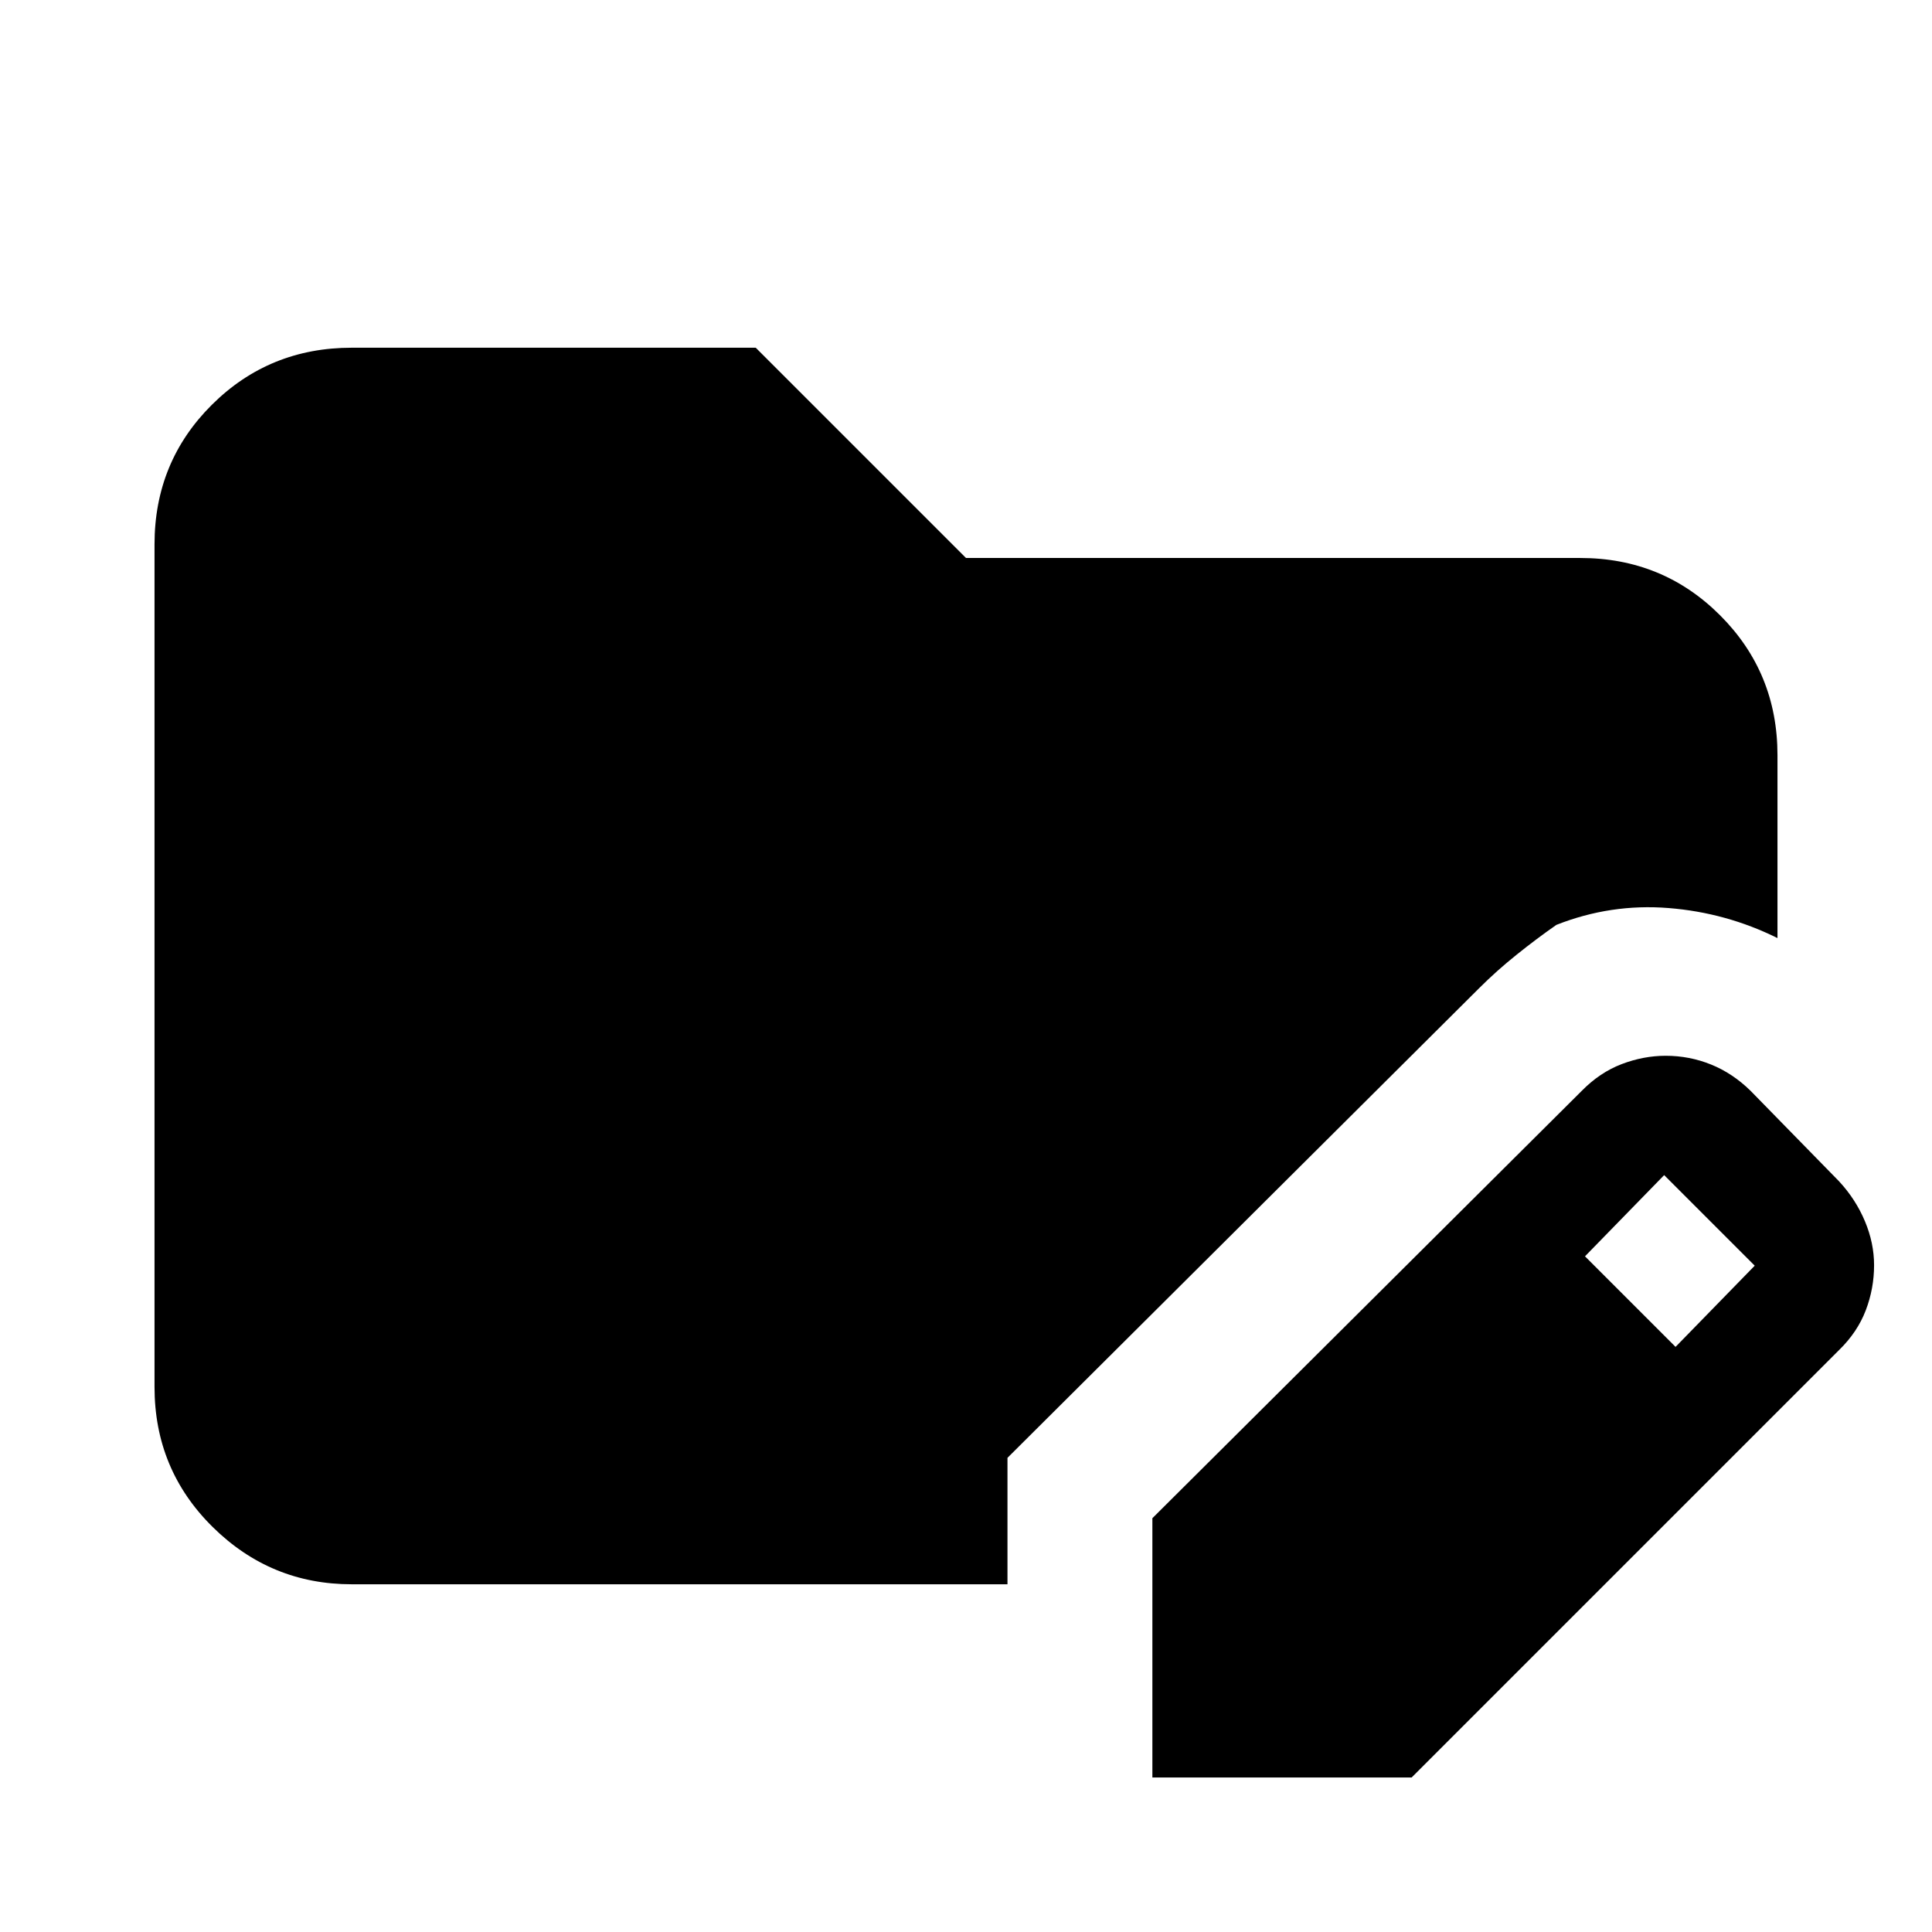<svg xmlns="http://www.w3.org/2000/svg" height="20" viewBox="0 -960 960 960" width="20"><path d="M572.61-76.78v-128.83L786-418q8.95-9.11 19.8-13.25 10.85-4.14 21.87-4.14 11.82 0 22.56 4.35 10.73 4.34 19.6 13.04l44 45q8.28 8.95 12.83 19.8 4.56 10.85 4.56 21.87 0 11.59-4.14 22.44-4.15 10.85-13.25 19.72L701.44-76.78H572.61Zm259.96-213.96 39.34-40.35-45-45-39.34 40.35 45 45ZM174.78-172.78q-40.3 0-69.15-28.51-28.85-28.51-28.85-69.53V-689.5q0-41.02 28.5-69.37t69.5-28.35h200.74L480-682.74h305.22q41 0 69.5 28.5t28.5 69.5v90.87q-25.48-12.65-54.15-14.93-28.68-2.29-55.72 8.37-9.79 6.82-19.76 14.82-9.98 8-18.59 16.61L500.61-235.61v62.83H174.78Z"/></svg>